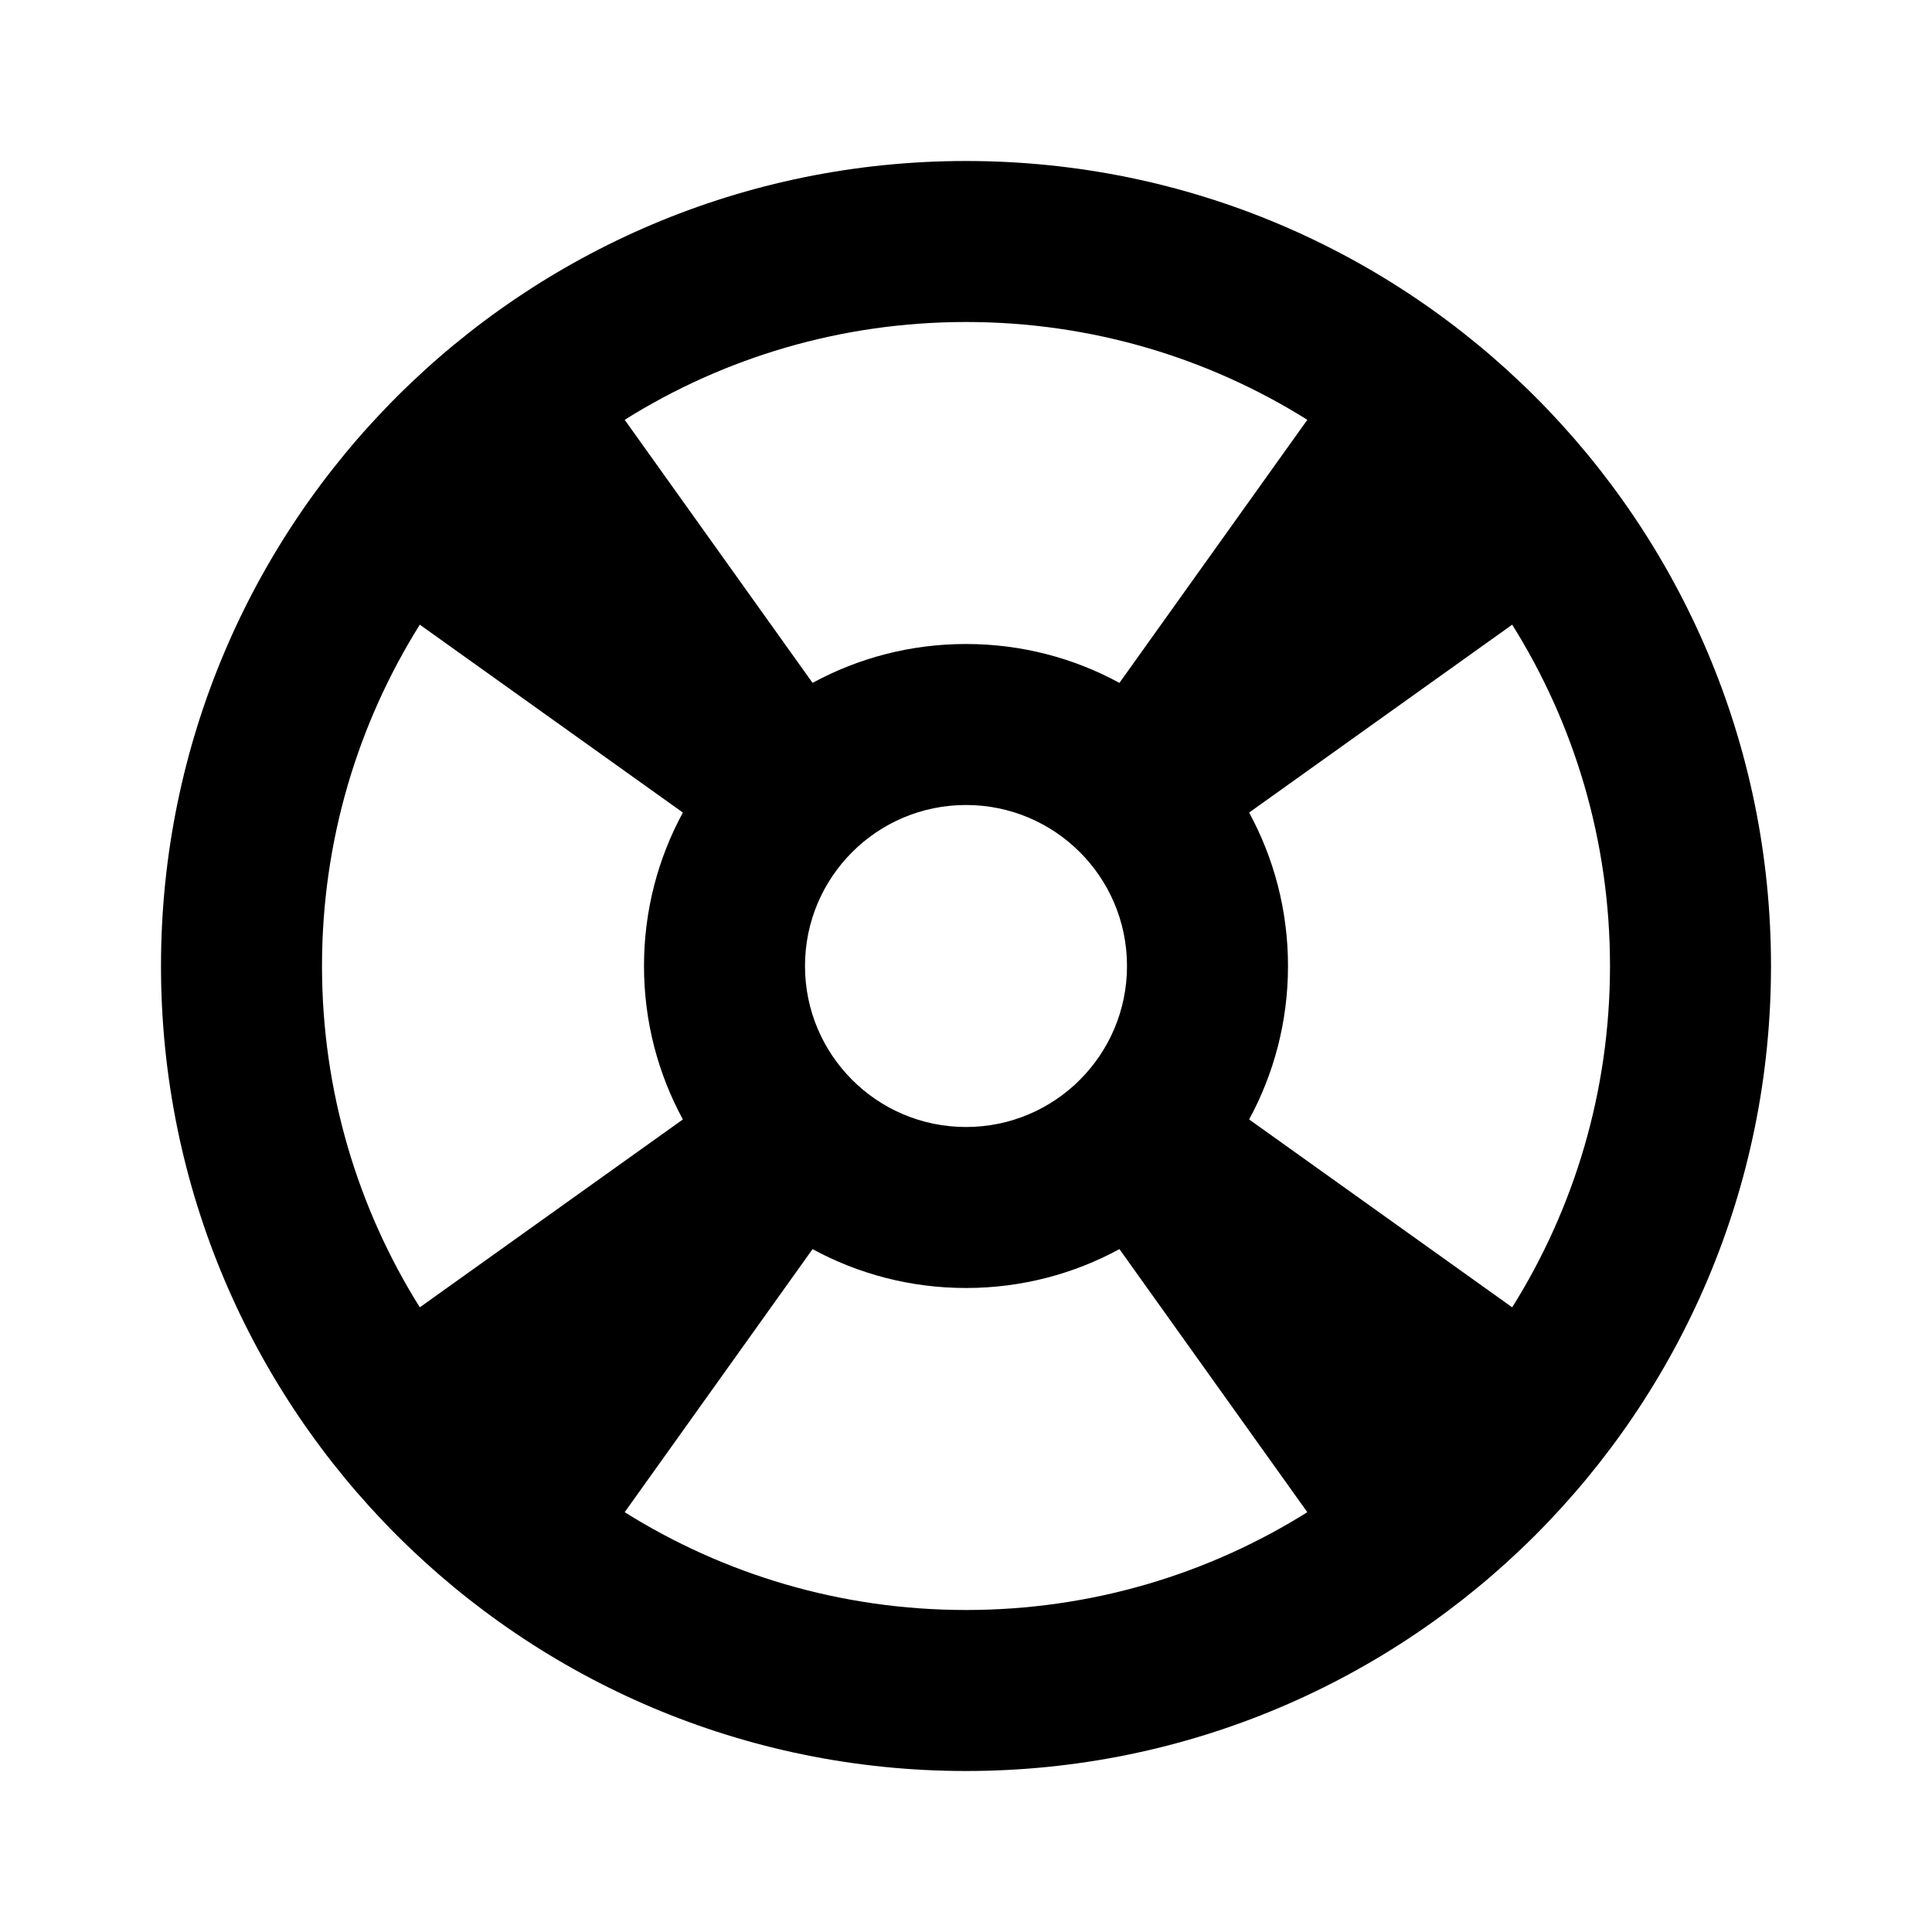 <svg xmlns="http://www.w3.org/2000/svg" width="24" height="24" viewBox="0 0 24 24">
  <path d="M18.785,7.76 L15.517,10.094 C15.825,10.66 16,11.31 16,12 C16,12.69 15.825,13.34 15.517,13.906 L18.785,16.24 C19.555,15.011 20,13.557 20,12 C20,10.443 19.555,8.989 18.785,7.76 Z M16.24,5.215 C15.011,4.445 13.557,4 12,4 C10.443,4 8.989,4.445 7.76,5.215 L10.094,8.483 C10.66,8.175 11.31,8 12,8 C12.69,8 13.34,8.175 13.906,8.483 L16.24,5.215 Z M16.24,18.785 L13.906,15.517 C13.34,15.825 12.69,16 12,16 C11.31,16 10.66,15.825 10.094,15.517 L7.76,18.785 C8.989,19.555 10.443,20 12,20 C13.557,20 15.011,19.555 16.24,18.785 Z M5.215,7.76 C4.445,8.989 4,10.443 4,12 C4,13.557 4.445,15.011 5.215,16.24 L8.483,13.906 C8.175,13.34 8,12.69 8,12 C8,11.31 8.175,10.66 8.483,10.094 L5.215,7.76 Z M12,22 C6.477,22 2,17.523 2,12 C2,6.477 6.477,2 12,2 C17.523,2 22,6.477 22,12 C22,17.523 17.523,22 12,22 Z M12,14 C13.105,14 14,13.105 14,12 C14,10.895 13.105,10 12,10 C10.895,10 10,10.895 10,12 C10,13.105 10.895,14 12,14 Z"/>
</svg>
